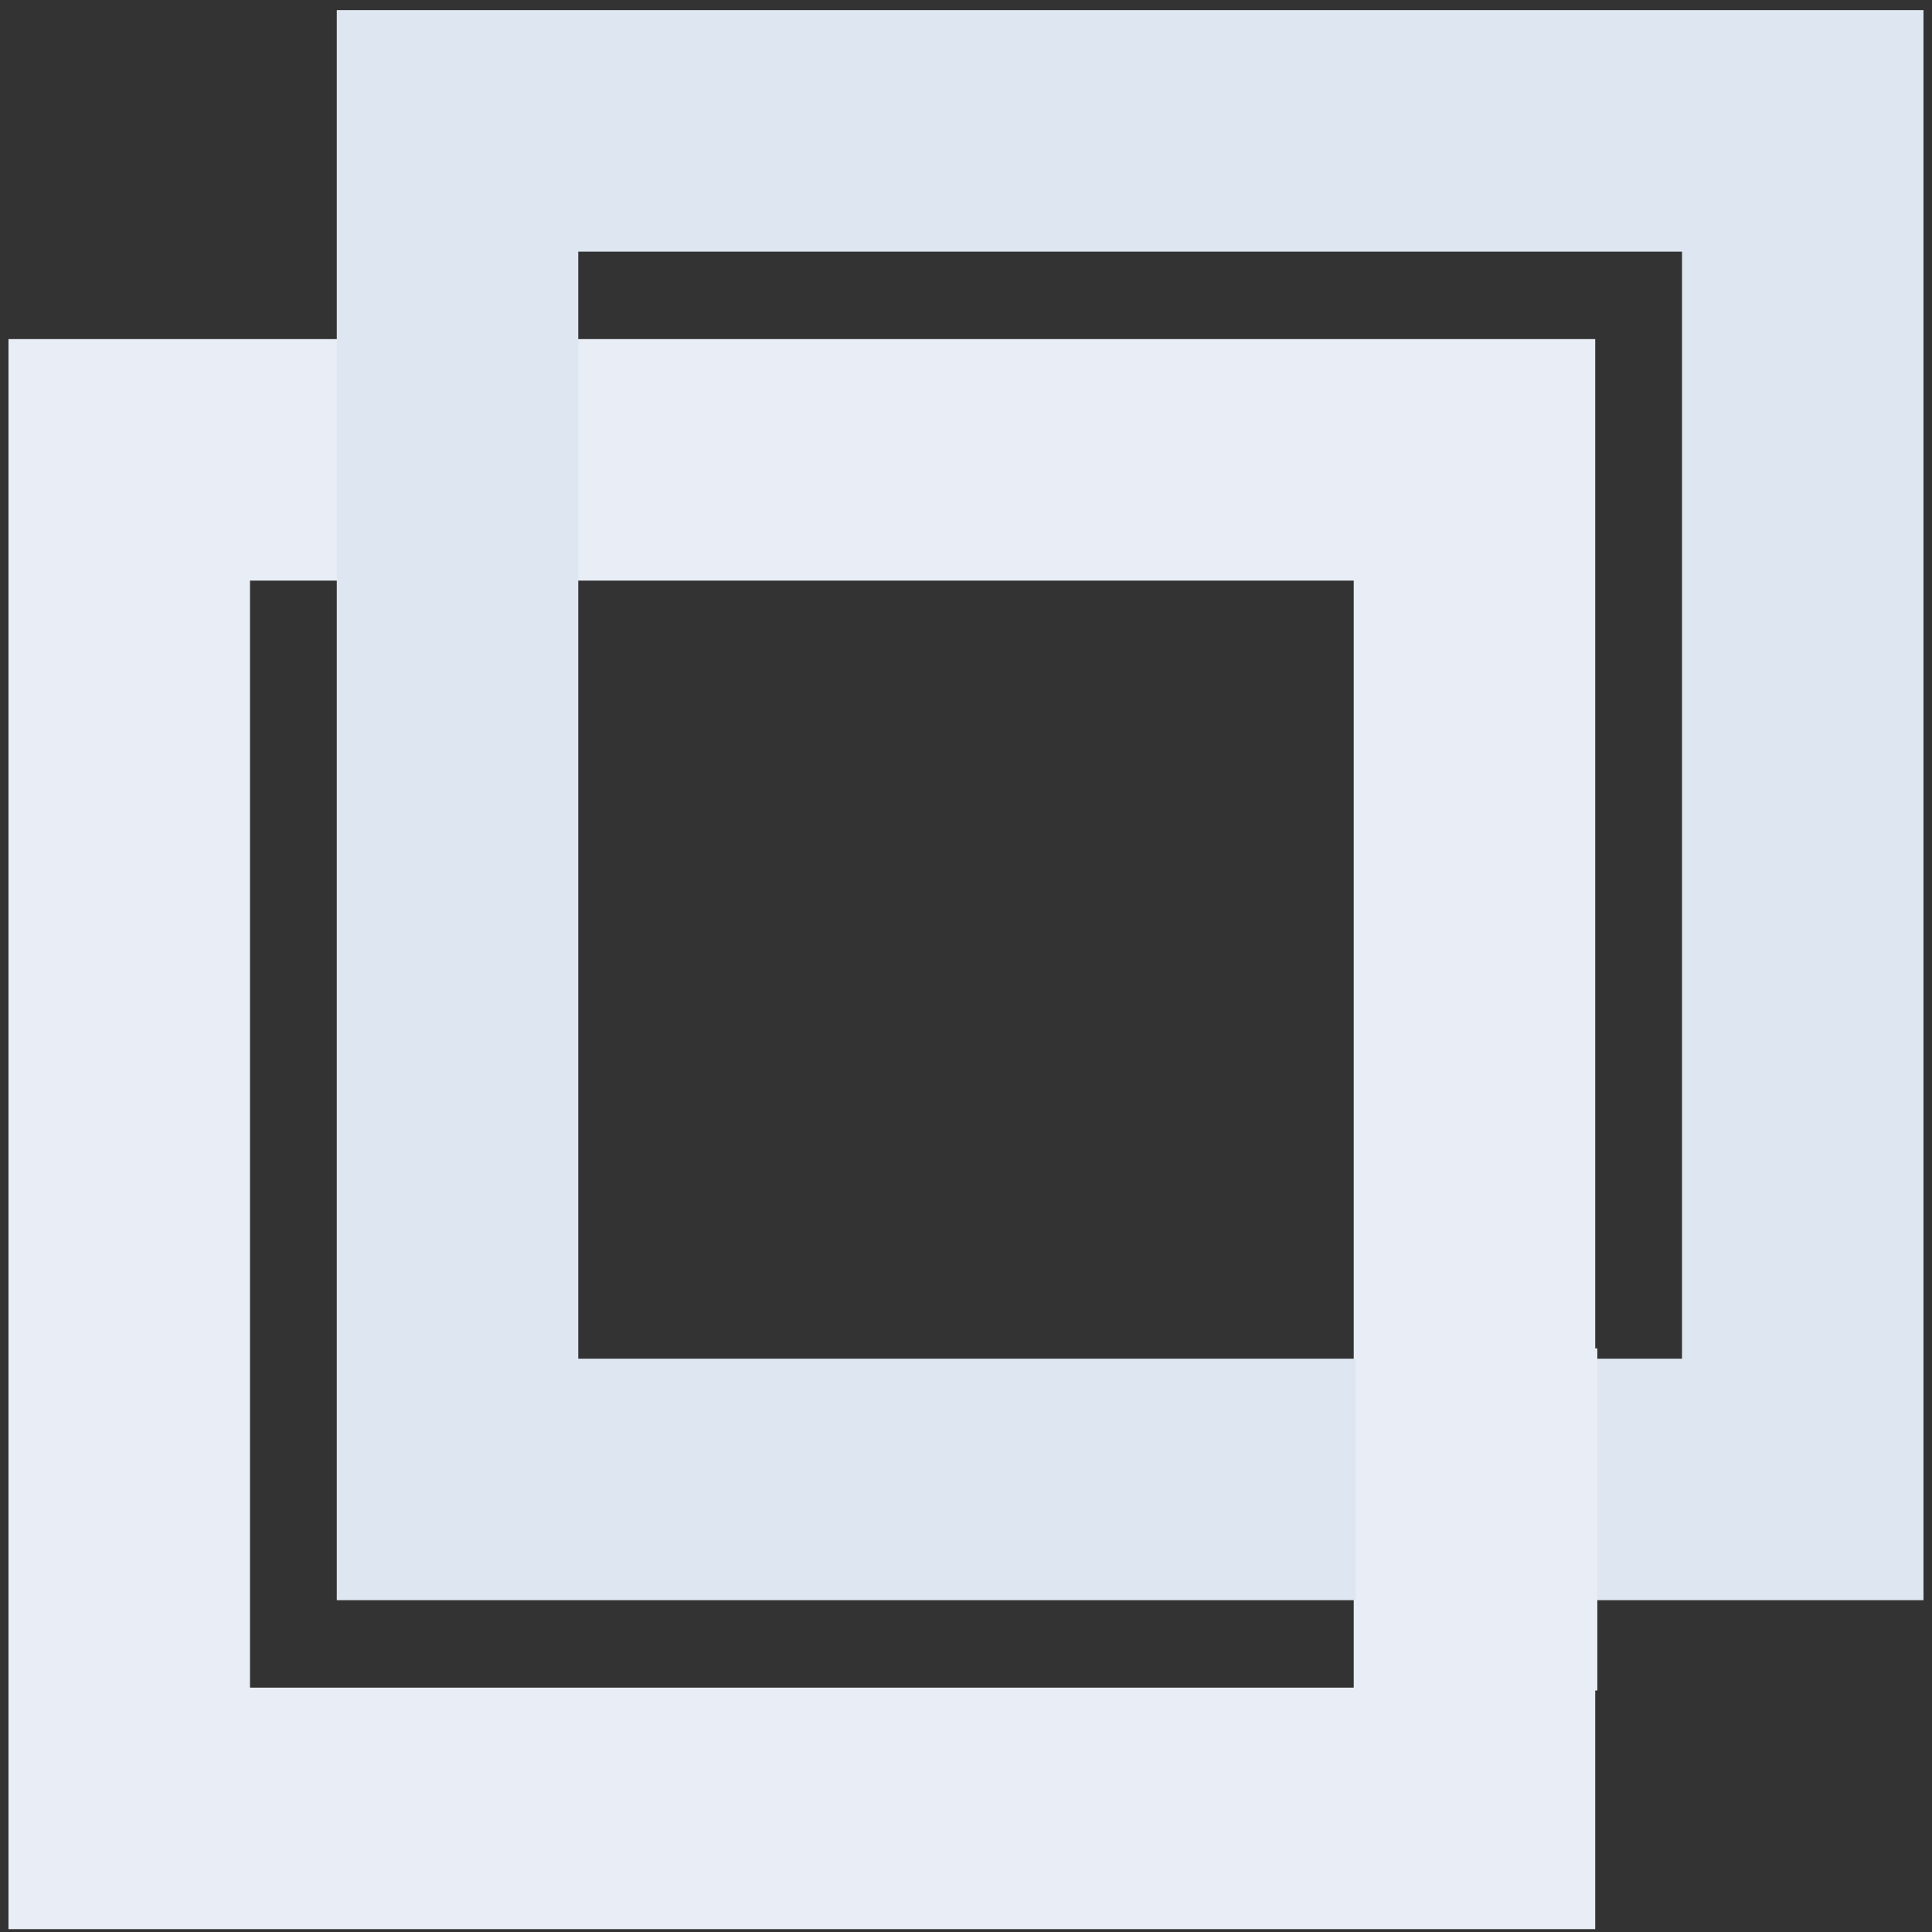 <svg width="96" height="96" viewBox="0 0 96 96" fill="none" xmlns="http://www.w3.org/2000/svg">
<rect x="0" y="0" width="96" height="96" fill="#333333" stroke="none"/>
<g id="Group 9">
<g id="Group 8">
<rect id="Rectangle 32" x="6.422" y="22.85" width="66.844" height="67.008" stroke="#E9EEF6" stroke-width="12"/>
</g>
<g id="Group 7">
<rect id="Rectangle 32_2" x="22.734" y="6.504" width="66.844" height="67.008" stroke="#DEE6F1" stroke-width="12"/>
</g>
<rect id="Rectangle 34" x="67.37" y="67" width="12" height="17" fill="#E9EEF6"/>
</g>
</svg>
